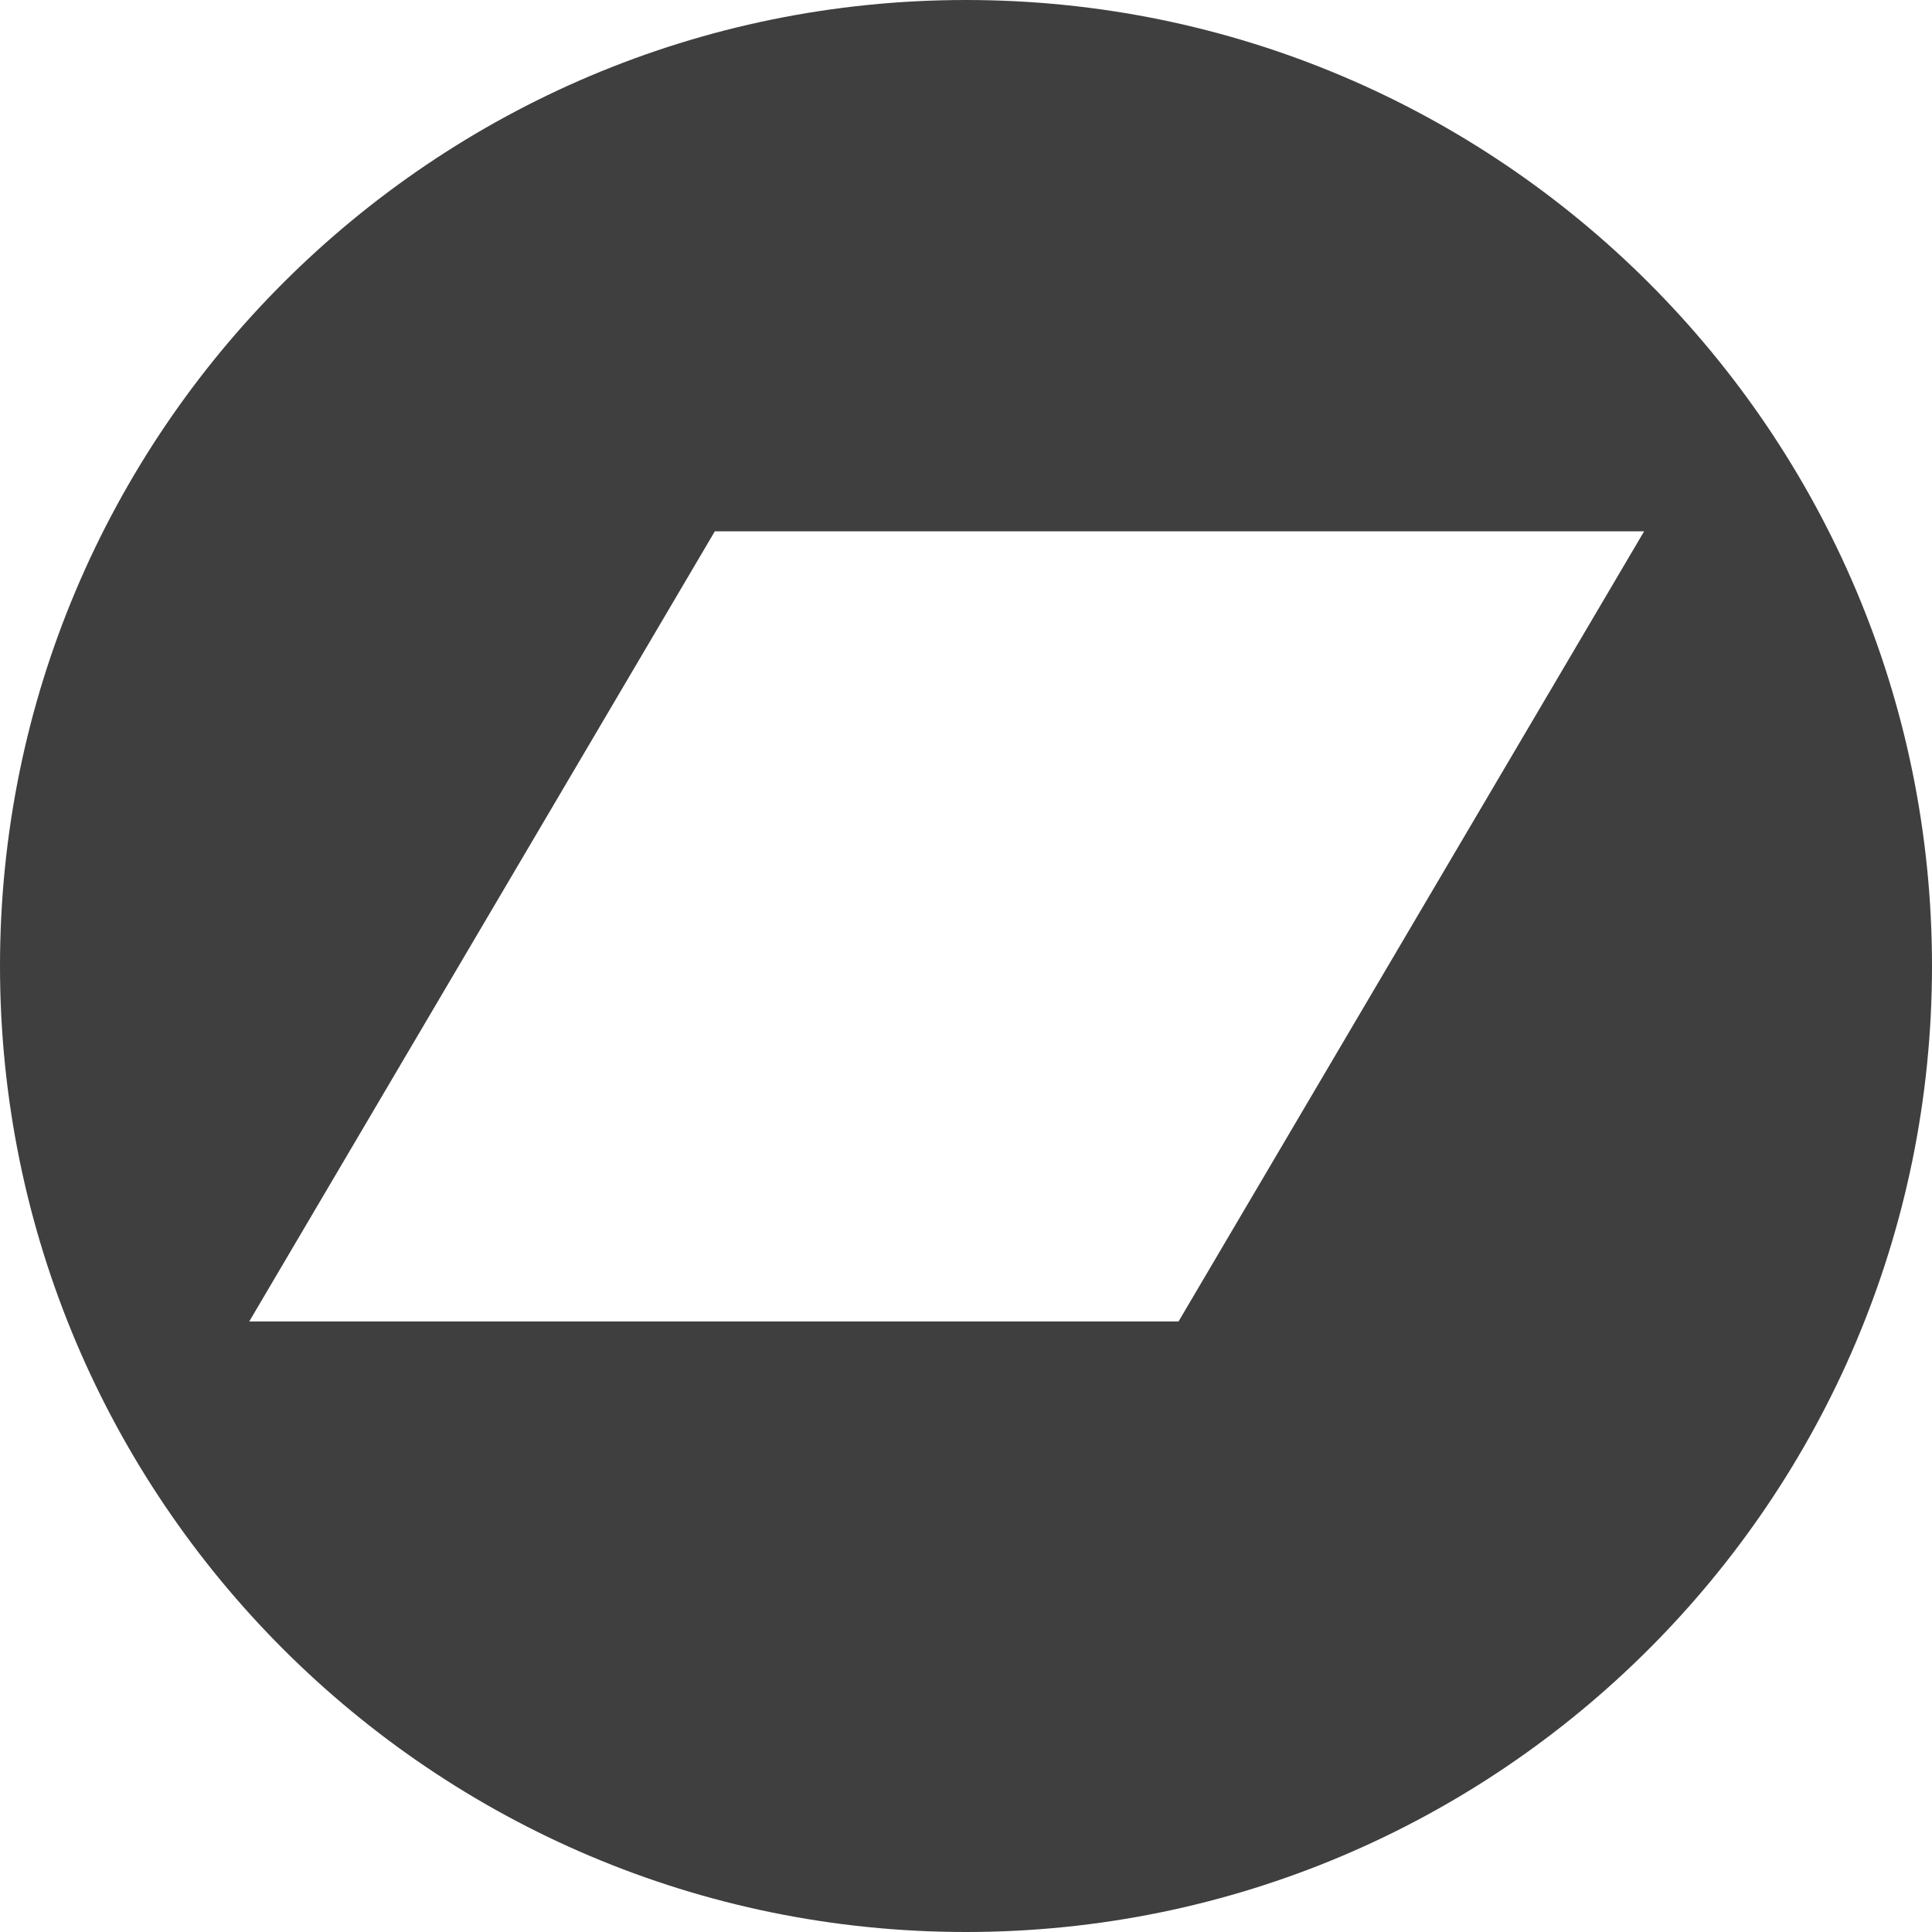 <svg xmlns="http://www.w3.org/2000/svg" viewBox="0 0 100 100"><style>.style1{fill:	#403F40;}</style><path d="M50 0C22.4 0 0 22.4 0 50s22.4 50 50 50s50-22.4 50-50S77.6 0 50 0z M61 68.4H12.9L37 27.5h48.1 L61 68.4z" class="style1"/></svg>
